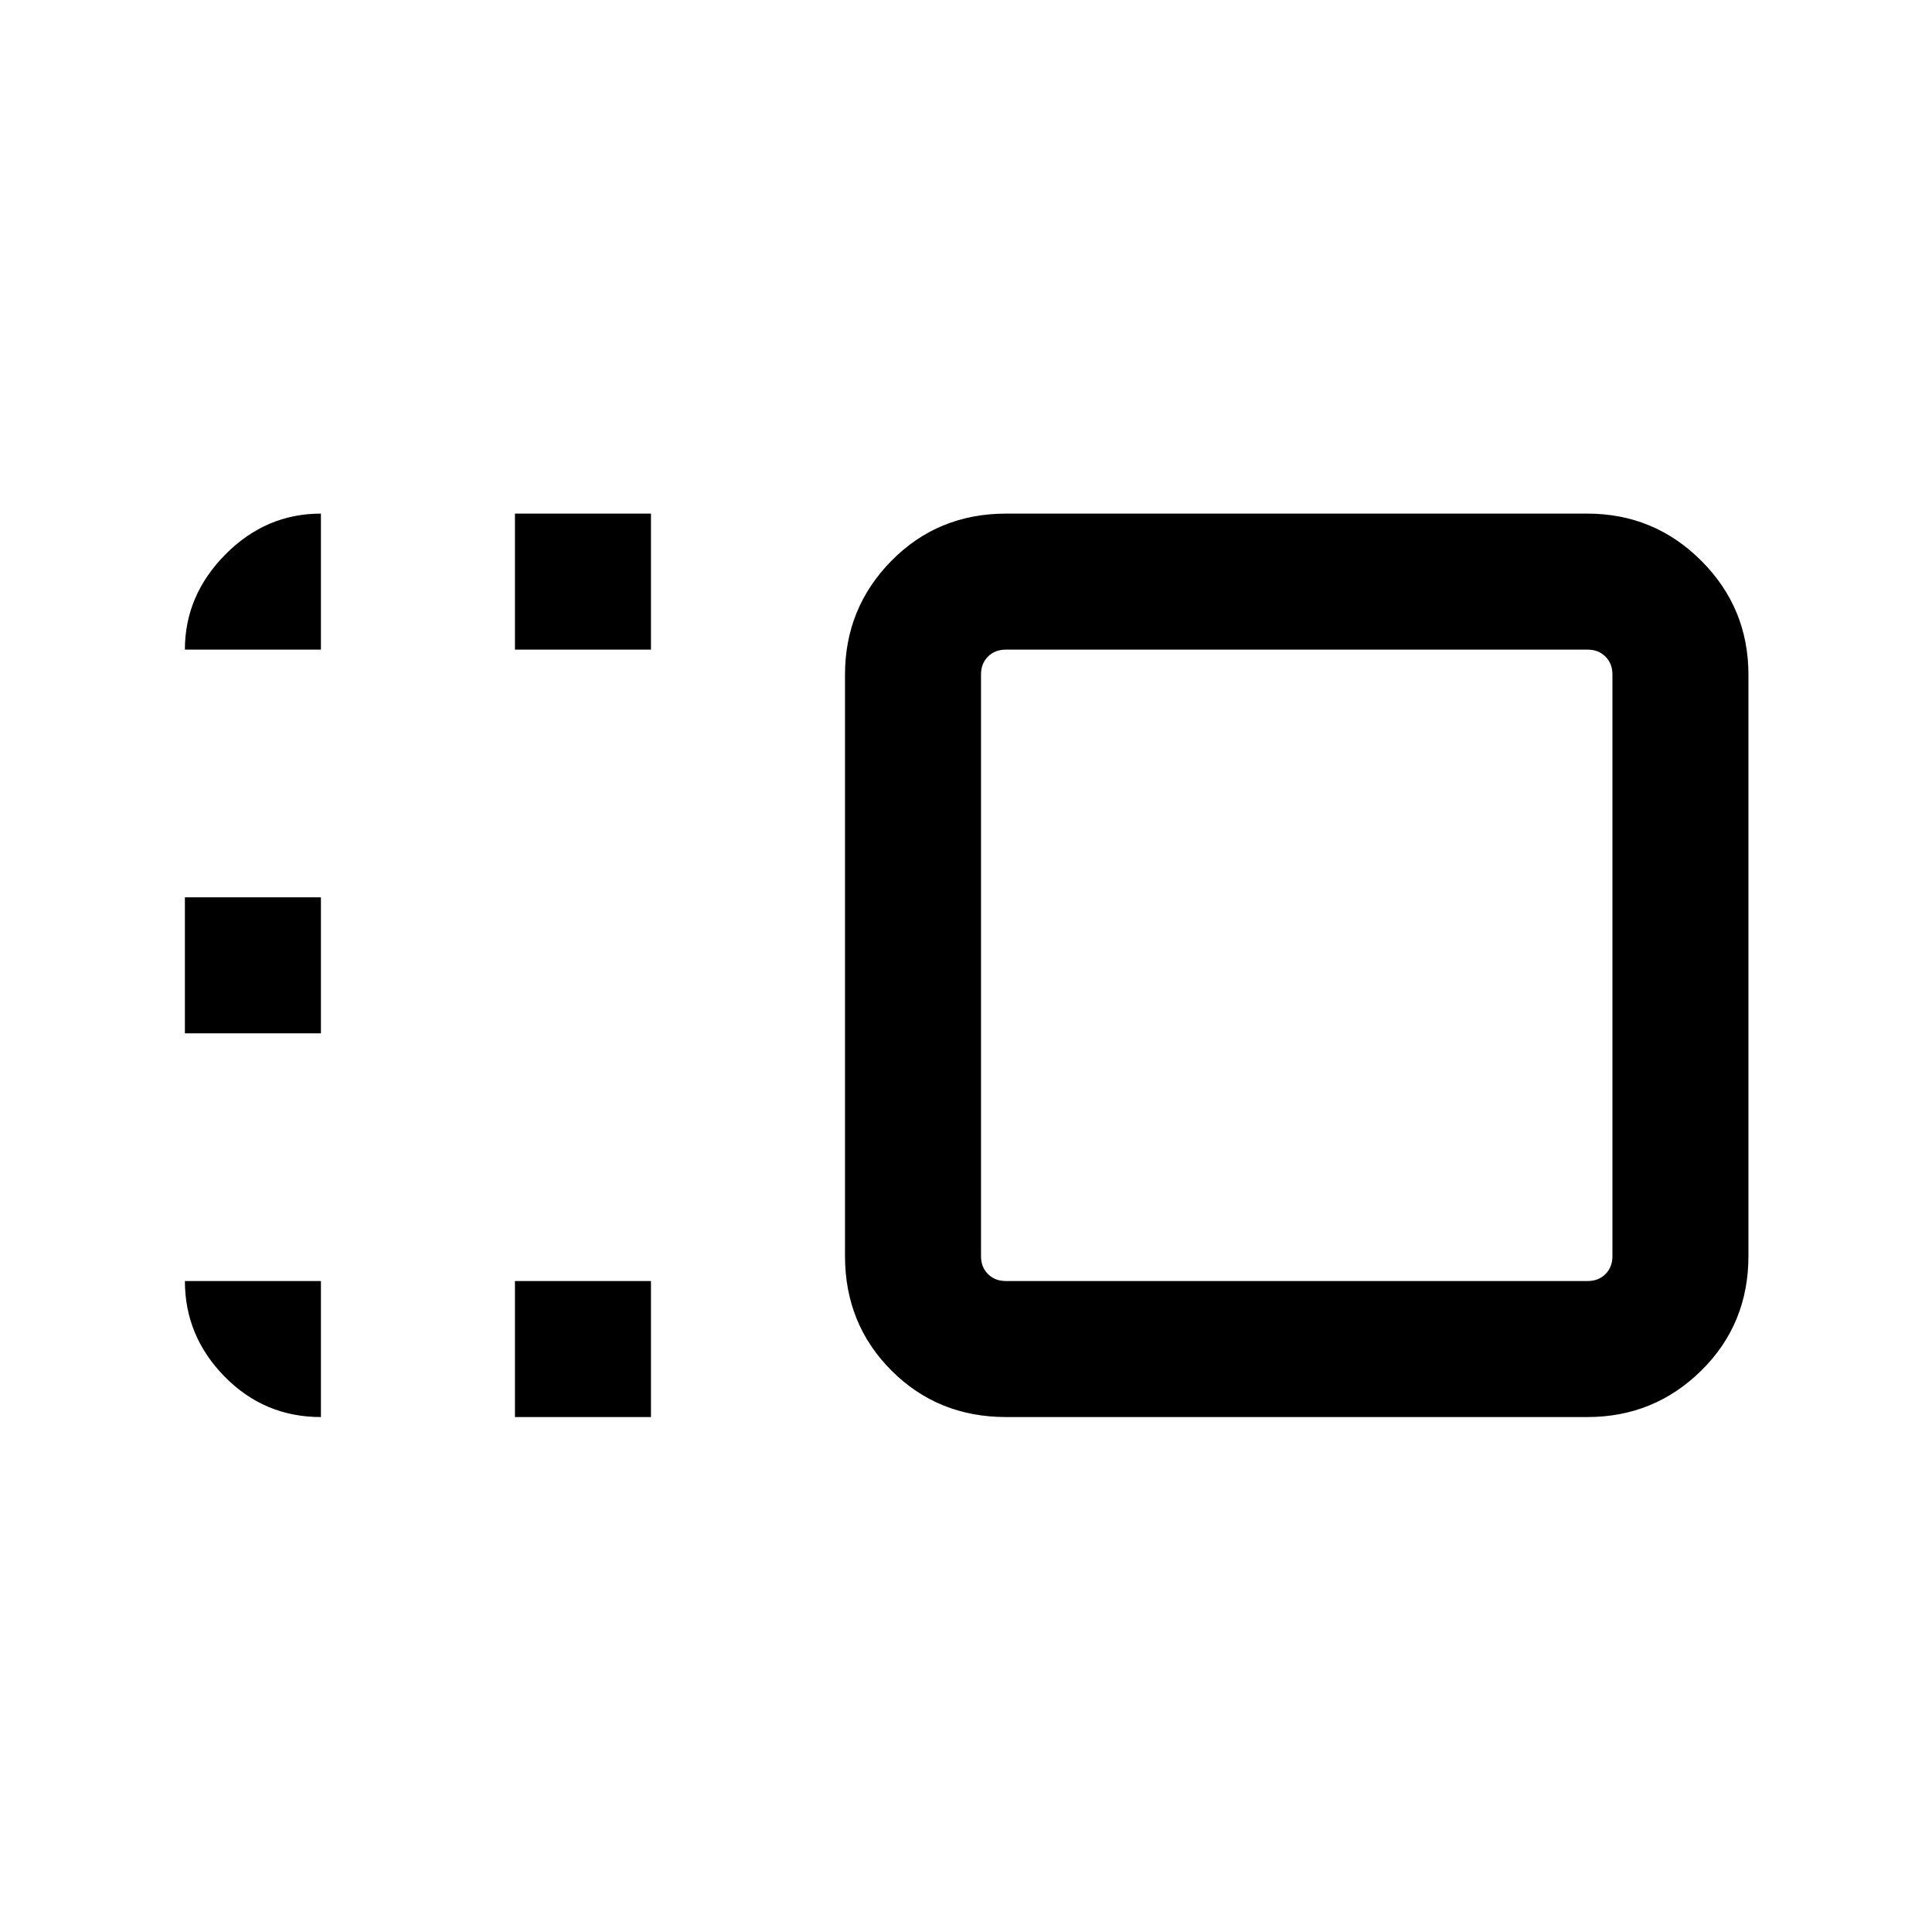 <svg xmlns="http://www.w3.org/2000/svg" height="40" viewBox="0 96 960 960" width="40"><path d="M419.873 431.287q0-33.222 23.096-56.651 23.096-23.429 56.984-23.429h288.76q33.222 0 56.651 23.429 23.429 23.429 23.429 56.651v288.76q0 33.888-23.429 56.984-23.429 23.096-56.651 23.096h-288.76q-33.888 0-56.984-23.096-23.096-23.096-23.096-56.984v-288.76Zm67.588-.184V720.23q0 5.385 3.462 8.847 3.462 3.462 8.847 3.462h289.127q5.385 0 8.846-3.462 3.462-3.462 3.462-8.847V431.103q0-5.385-3.462-8.846-3.461-3.462-8.846-3.462H499.77q-5.385 0-8.847 3.462-3.462 3.461-3.462 8.846ZM255.873 800.127v-67.588h67.588v67.588h-67.588Zm0-381.332v-67.588h67.588v67.588h-67.588Zm-164 190.666v-67.588h67.589v67.588H91.874ZM644 576ZM91.874 732.539h67.588v67.588q-28.128 0-47.858-20.104-19.73-20.104-19.73-47.484Zm0-313.744q0-26.955 20.104-47.272 20.103-20.316 47.484-20.316v67.588H91.874Z"/></svg>